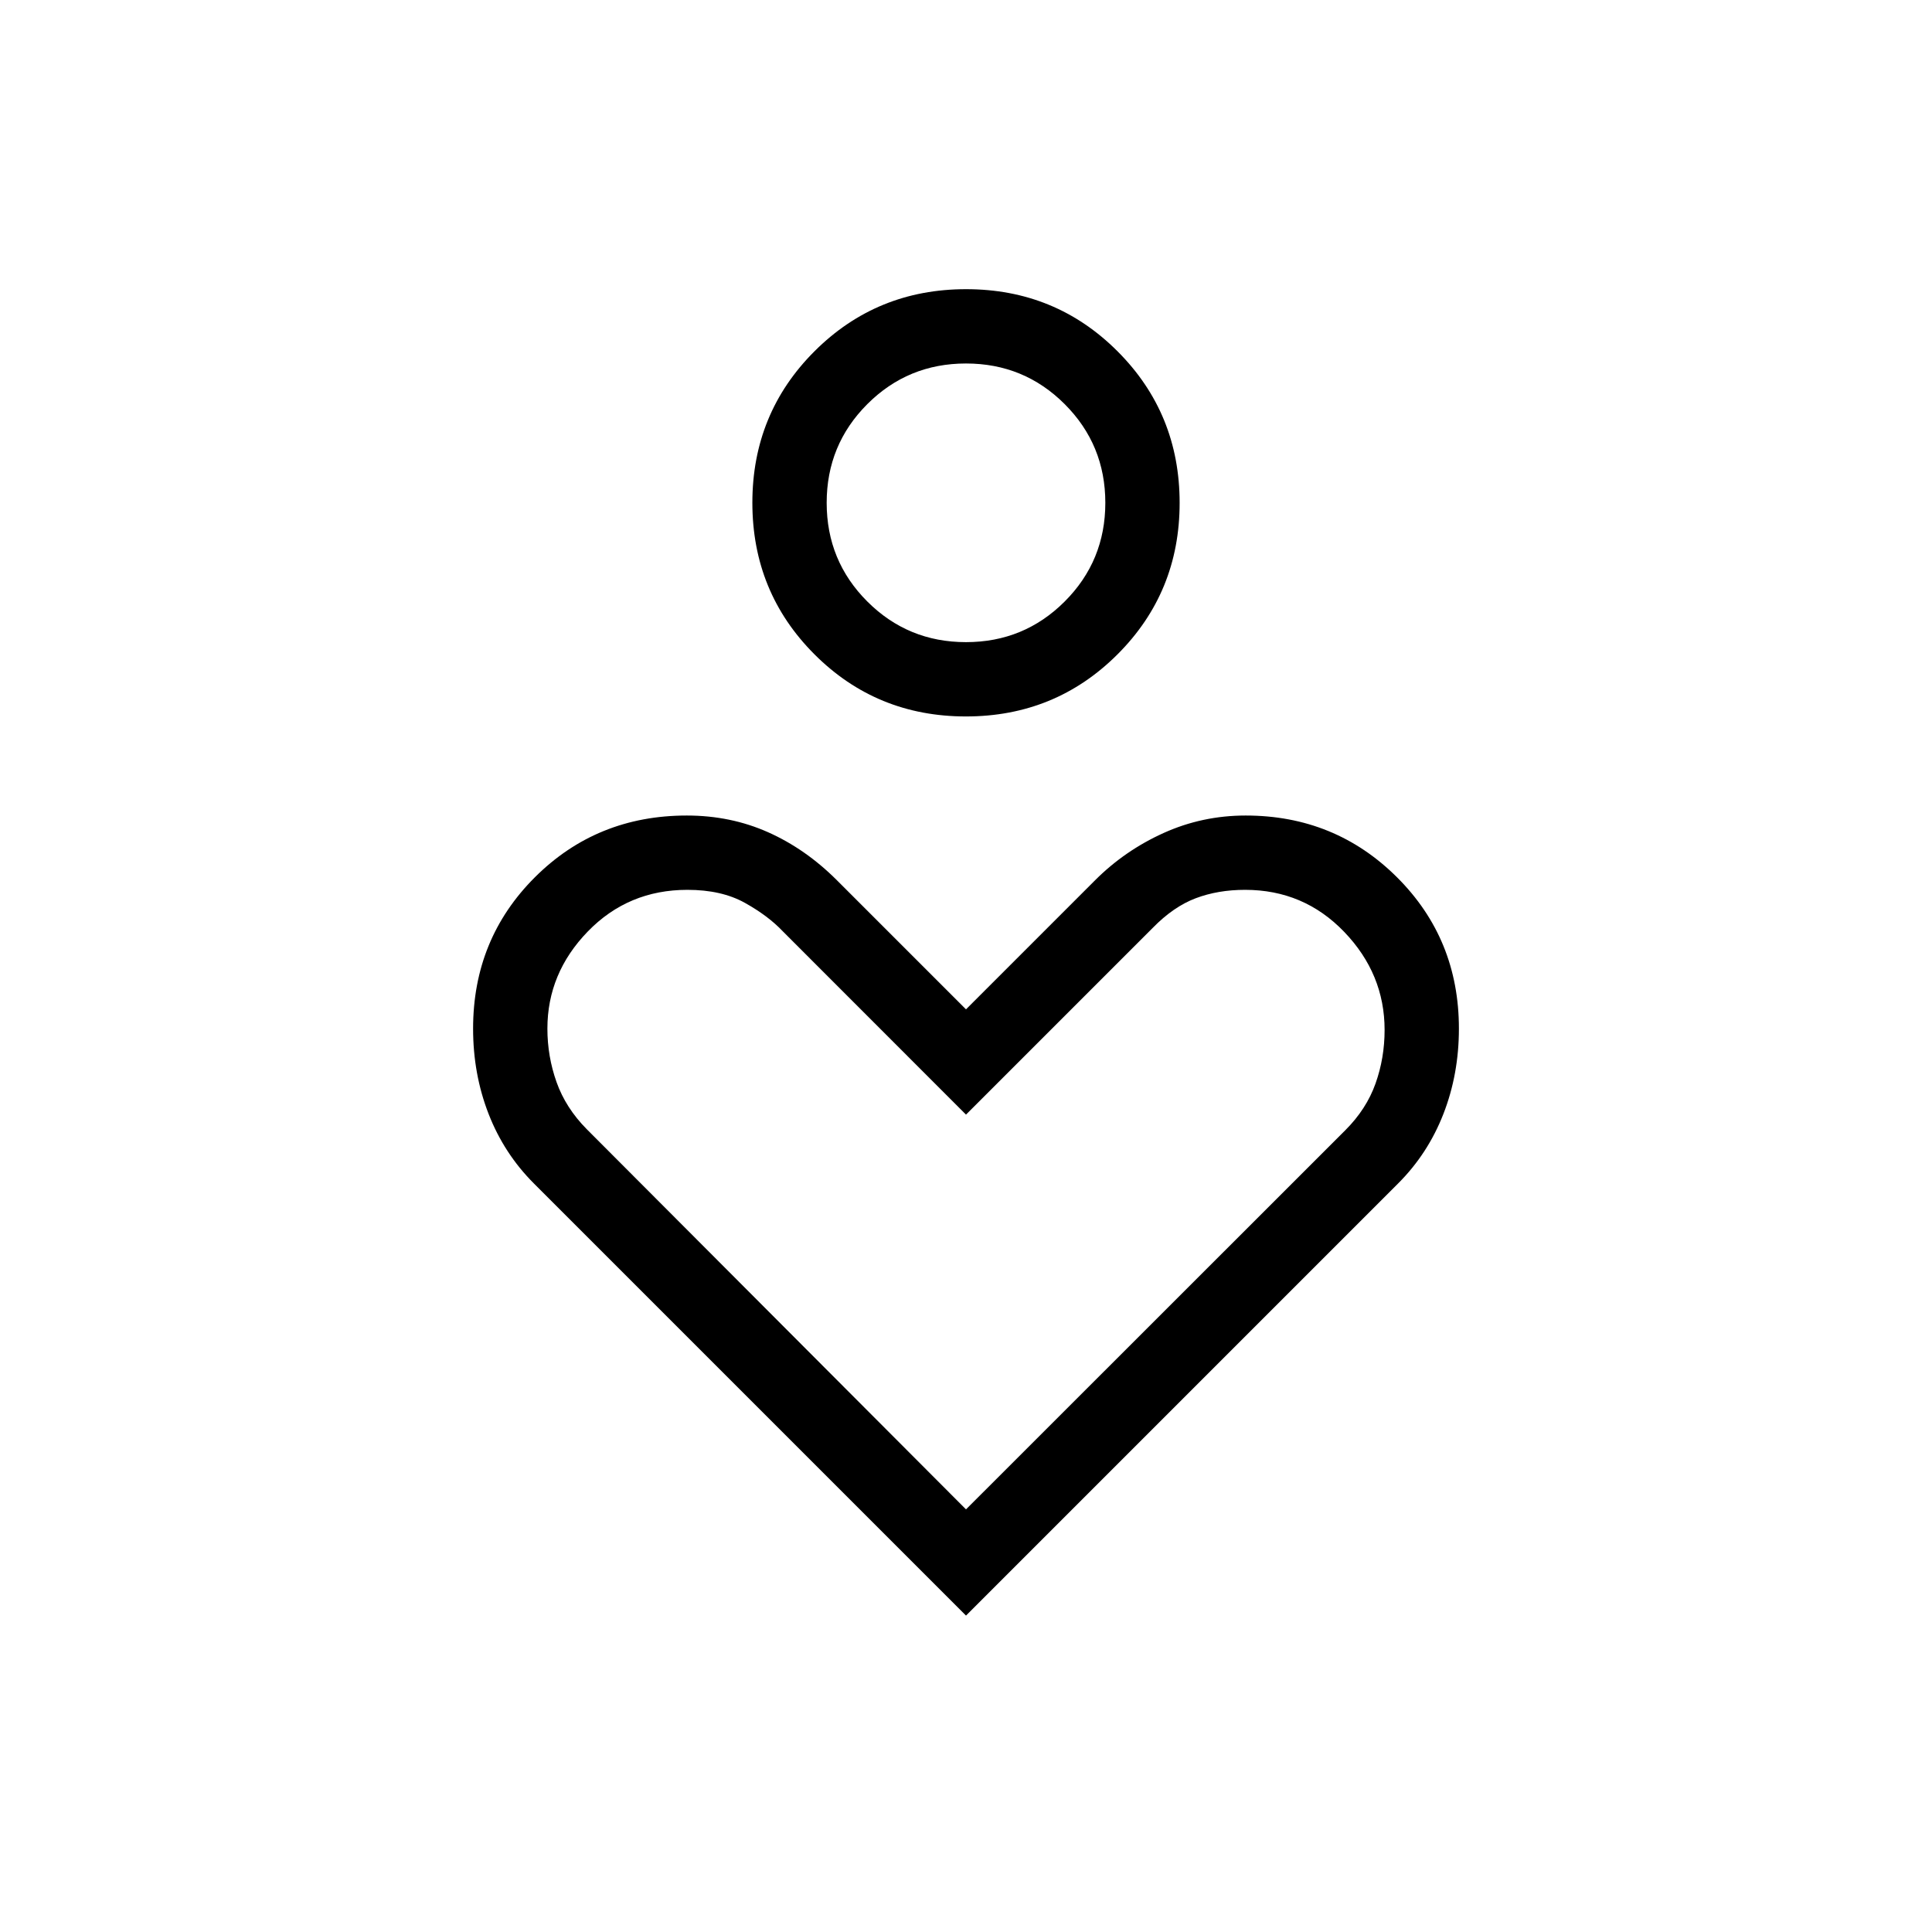 <svg xmlns="http://www.w3.org/2000/svg" height="24" viewBox="0 -960 960 960" width="24"><path d="M479.969-604q-44.431 0-75.277-30.877-30.846-30.878-30.846-75.308 0-44.431 30.877-75.277 30.878-30.846 75.308-30.846 44.431 0 75.277 30.877 30.846 30.878 30.846 75.308 0 44.431-30.877 75.277Q524.399-604 479.969-604Zm.031-36.923q28.846 0 49.038-20.193 20.193-20.192 20.193-49.038 0-28.846-20.193-49.038-20.192-20.193-49.038-20.193-28.846 0-49.038 20.193-20.193 20.192-20.193 49.038 0 28.846 20.193 49.038 20.192 20.193 49.038 20.193Zm0 483.693L265.231-372q-14.77-14.769-22.462-34.529-7.692-19.759-7.692-42.358 0-44.572 30.733-75.227 30.734-30.655 75.452-30.655 21.776 0 40.411 8.307 18.635 8.308 34.173 23.847L480-458.462l64.154-64.153q14.769-14.77 34.011-23.462 19.241-8.692 40.783-8.692 44.398 0 75.187 30.655 30.788 30.655 30.788 75.227 0 22.599-7.692 42.358-7.692 19.76-22.462 34.529L480-157.23Zm0-52.77 188.487-188.406q10.478-10.475 14.996-23.168Q688-434.267 688-448.231q0-27.846-20.077-48.73-20.077-20.885-49.235-20.885-13.457 0-24.523 4.173-11.066 4.173-21.384 14.739L480-406.154l-91.036-91.084q-7.216-7.657-18.821-14.132-11.605-6.476-28.575-6.476-29.414 0-49.491 20.692Q272-476.461 272-448.872q0 13.795 4.558 26.603 4.557 12.808 14.981 23.346L480-210Zm0-500.154Zm0 346.231Z"/></svg>